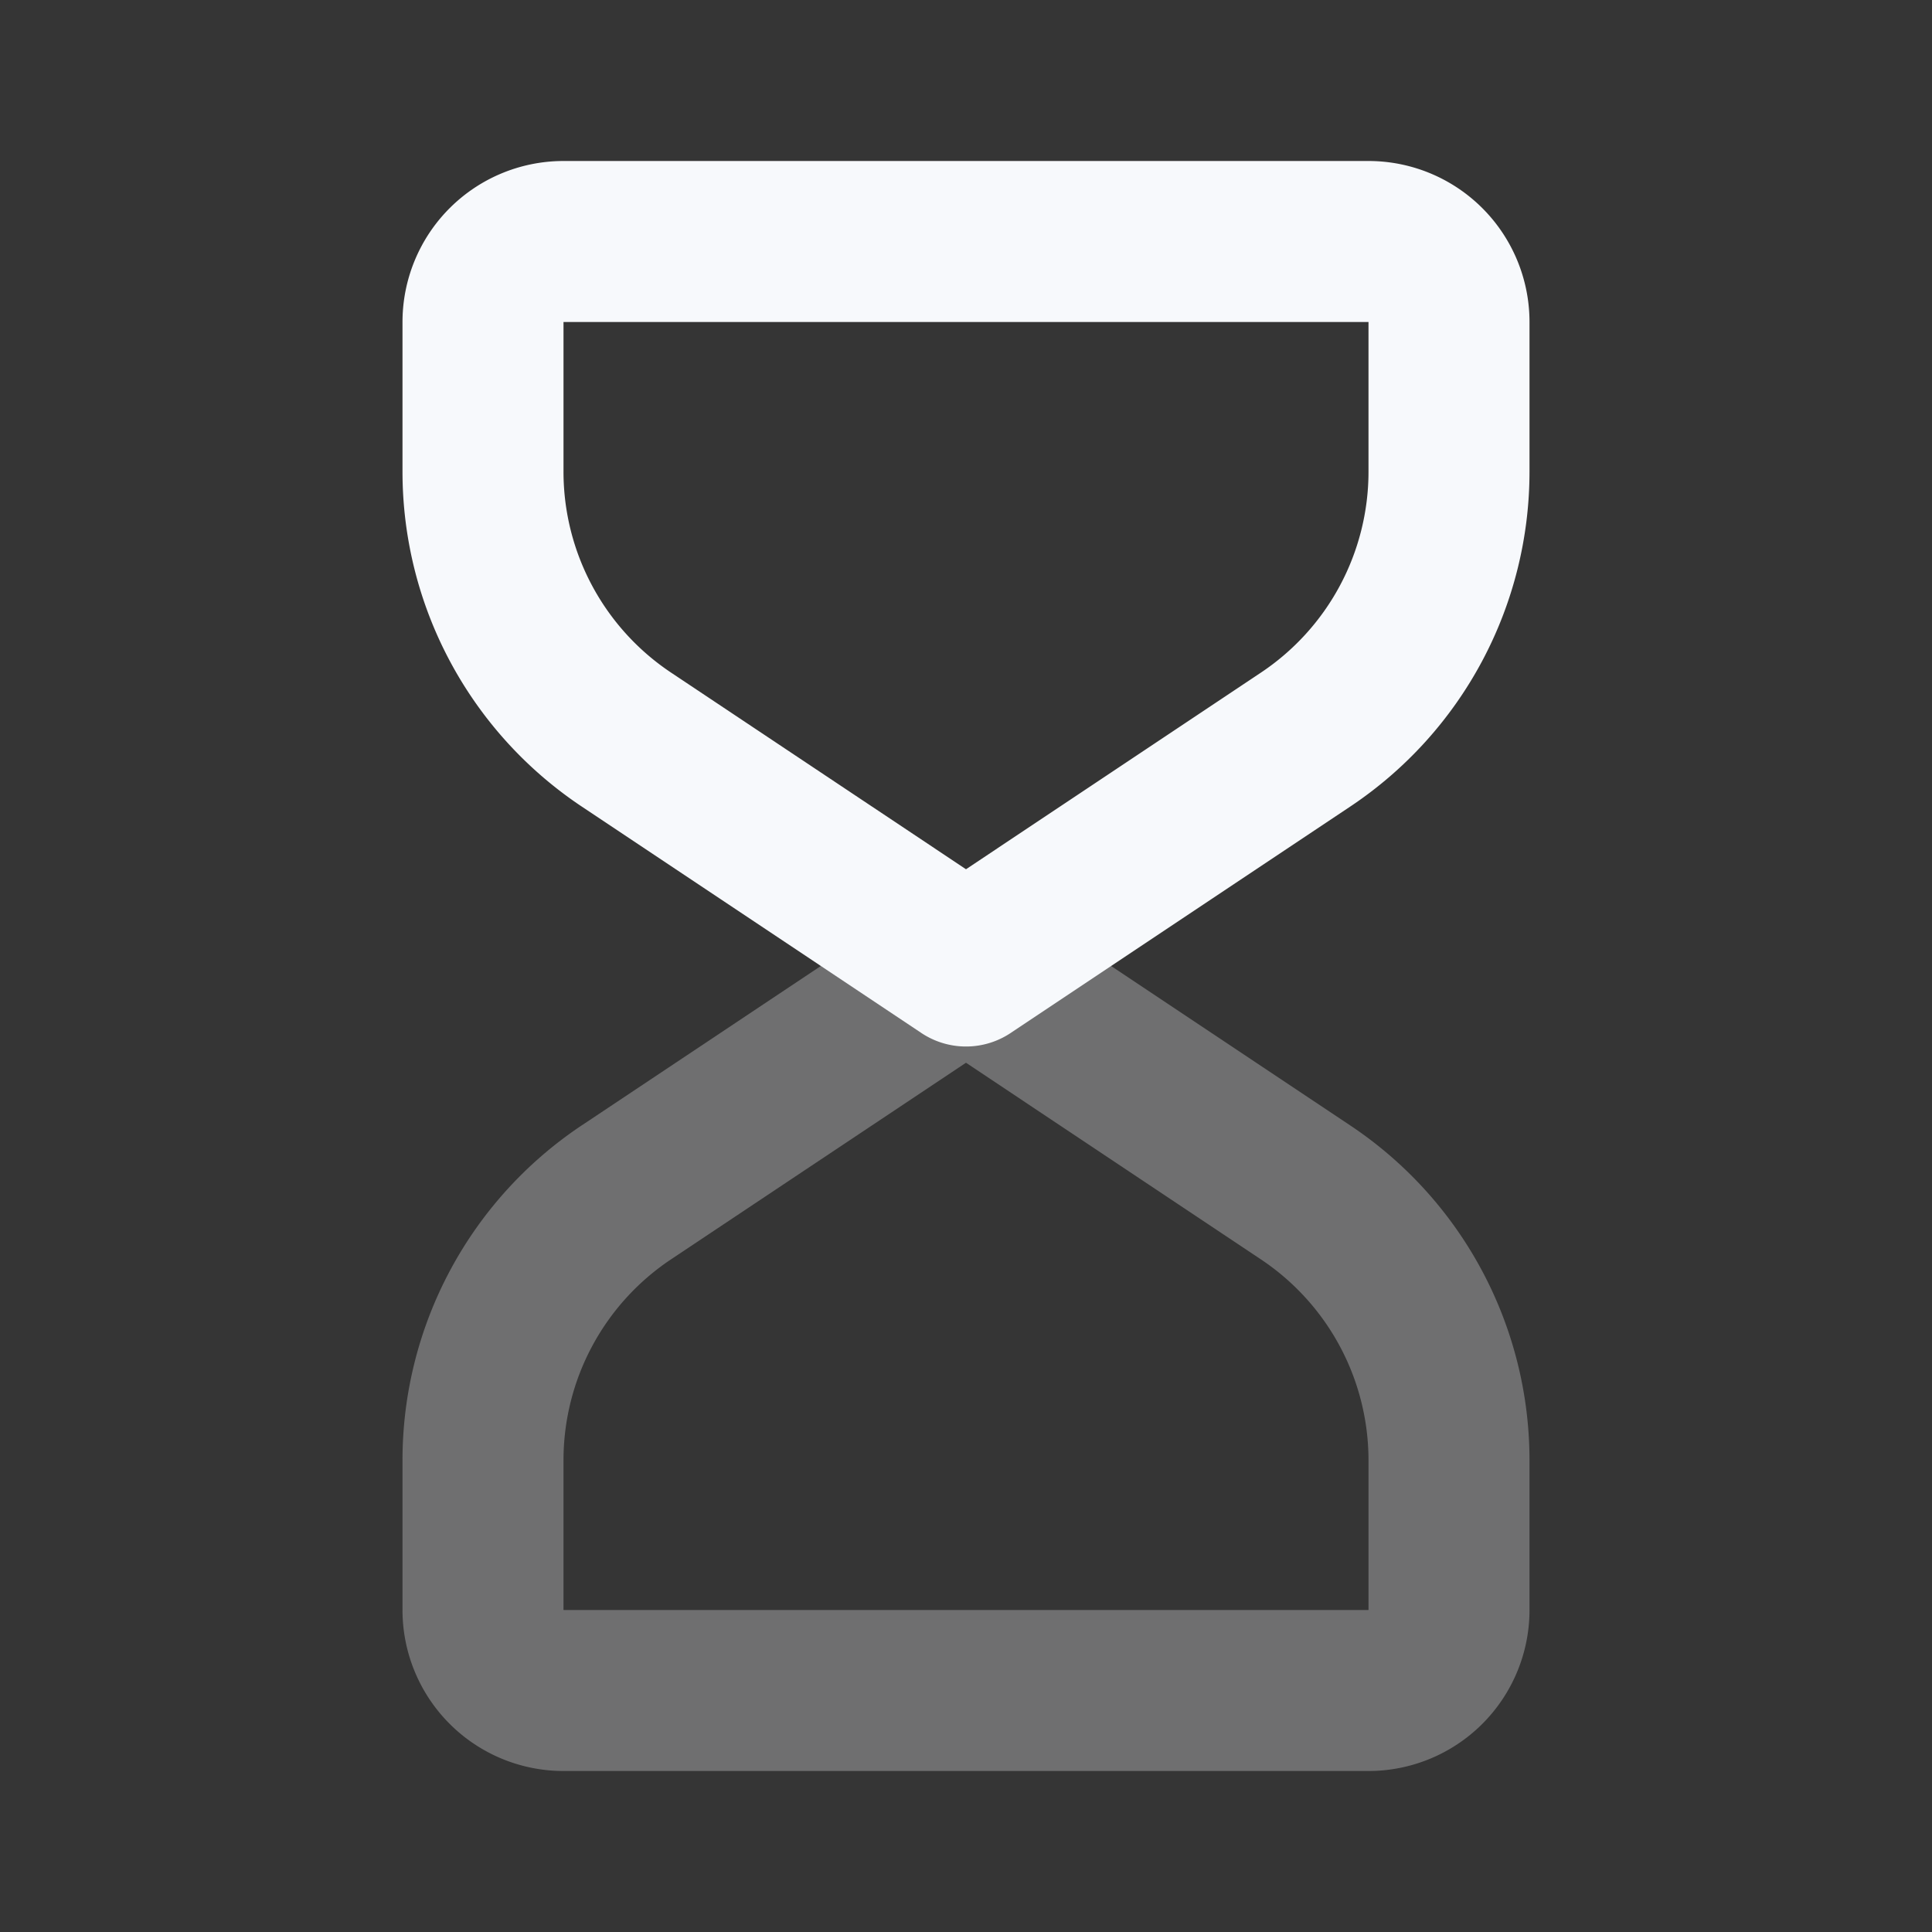 <svg xmlns="http://www.w3.org/2000/svg" width="24" height="24" fill="none"><rect width="100%" height="100%" fill="#333333" stroke="none"/><path fill="#fff" fill-opacity=".01" d="M24 0v24H0V0z"/><path stroke="#F7F9FC" stroke-linejoin="round" stroke-width="2" d="M17 21H7a1 1 0 0 1-1-1v-1.86a4 4 0 0 1 1.781-3.328L12 12l4.219 2.813A4 4 0 0 1 18 18.14V20a1 1 0 0 1-1 1Z" opacity=".3"/><path stroke="#F7F9FC" stroke-linejoin="round" stroke-width="2" d="M17 3H7a1 1 0 0 0-1 1v1.86a4 4 0 0 0 1.781 3.327L12 12l4.219-2.813A4 4 0 0 0 18 5.86V4a1 1 0 0 0-1-1Z"/></svg>